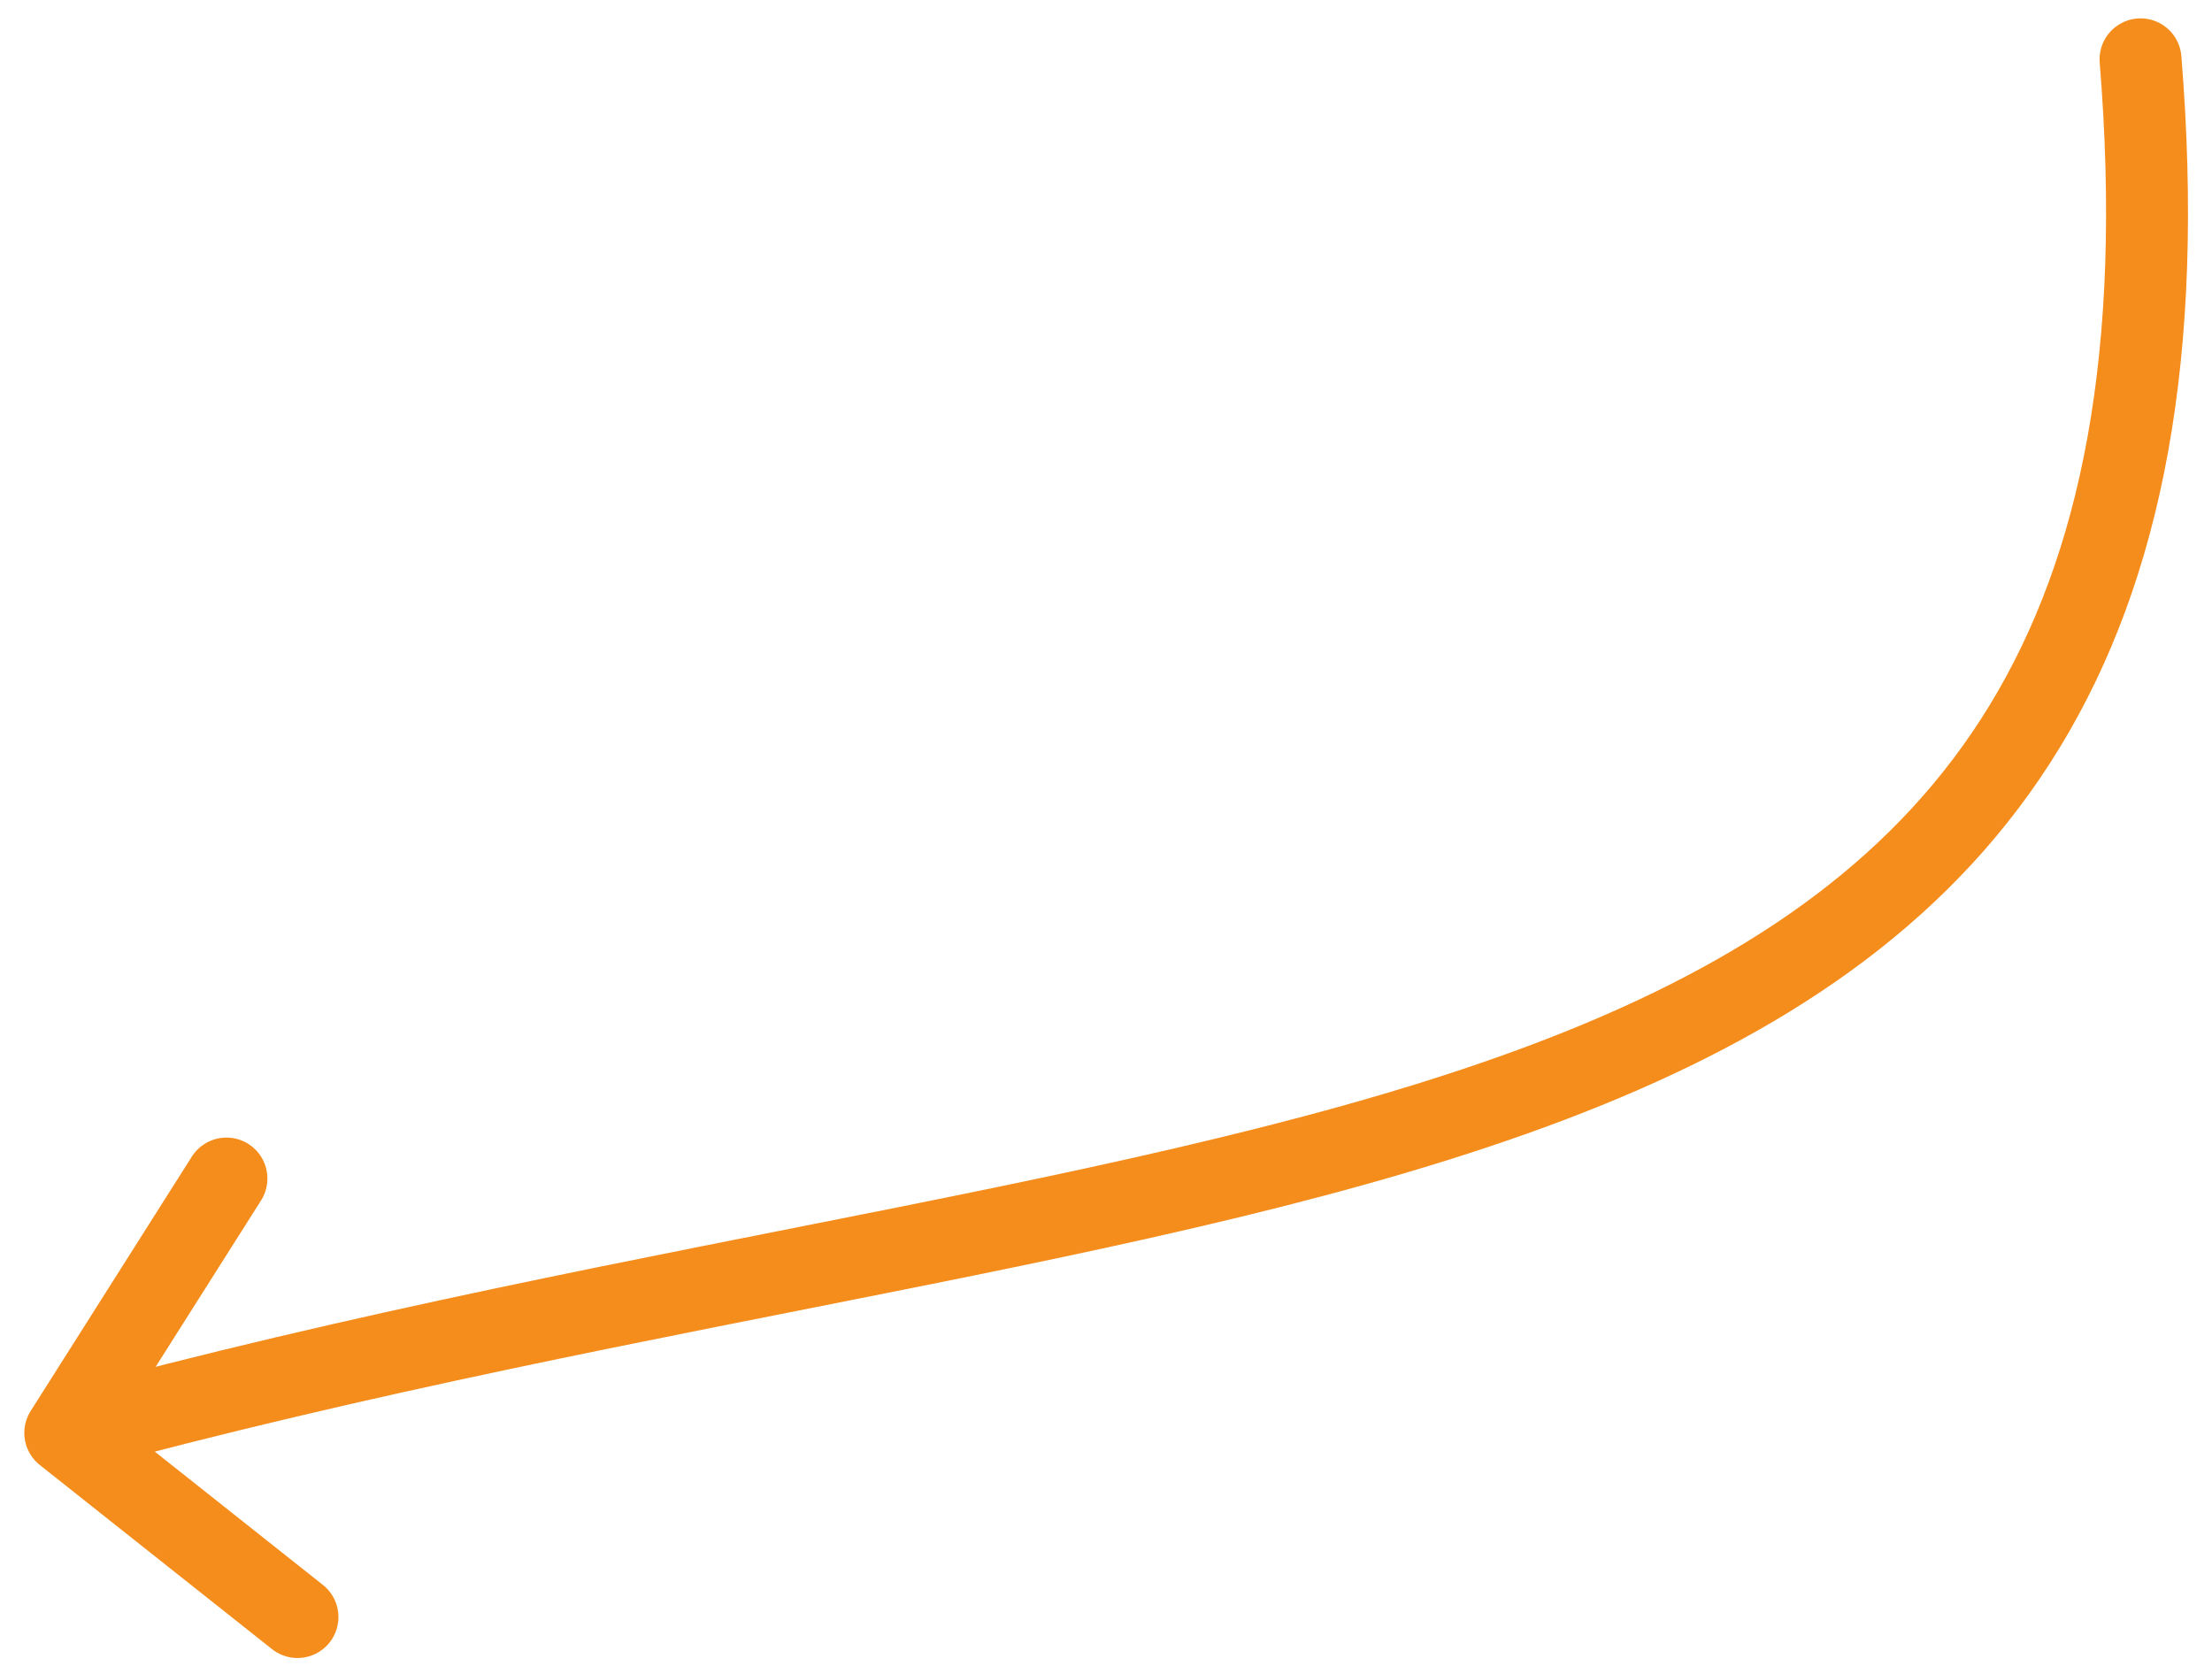 <svg width="81" height="61" viewBox="0 0 81 61" fill="none" xmlns="http://www.w3.org/2000/svg">
<path d="M78.383 2.173C81.896 45.429 46.095 40.575 2.39 52.474M2.39 52.474L10.893 59.216M2.39 52.474L8.292 43.158" stroke="#F58D1D" stroke-width="3" stroke-linecap="round"/>
</svg>
